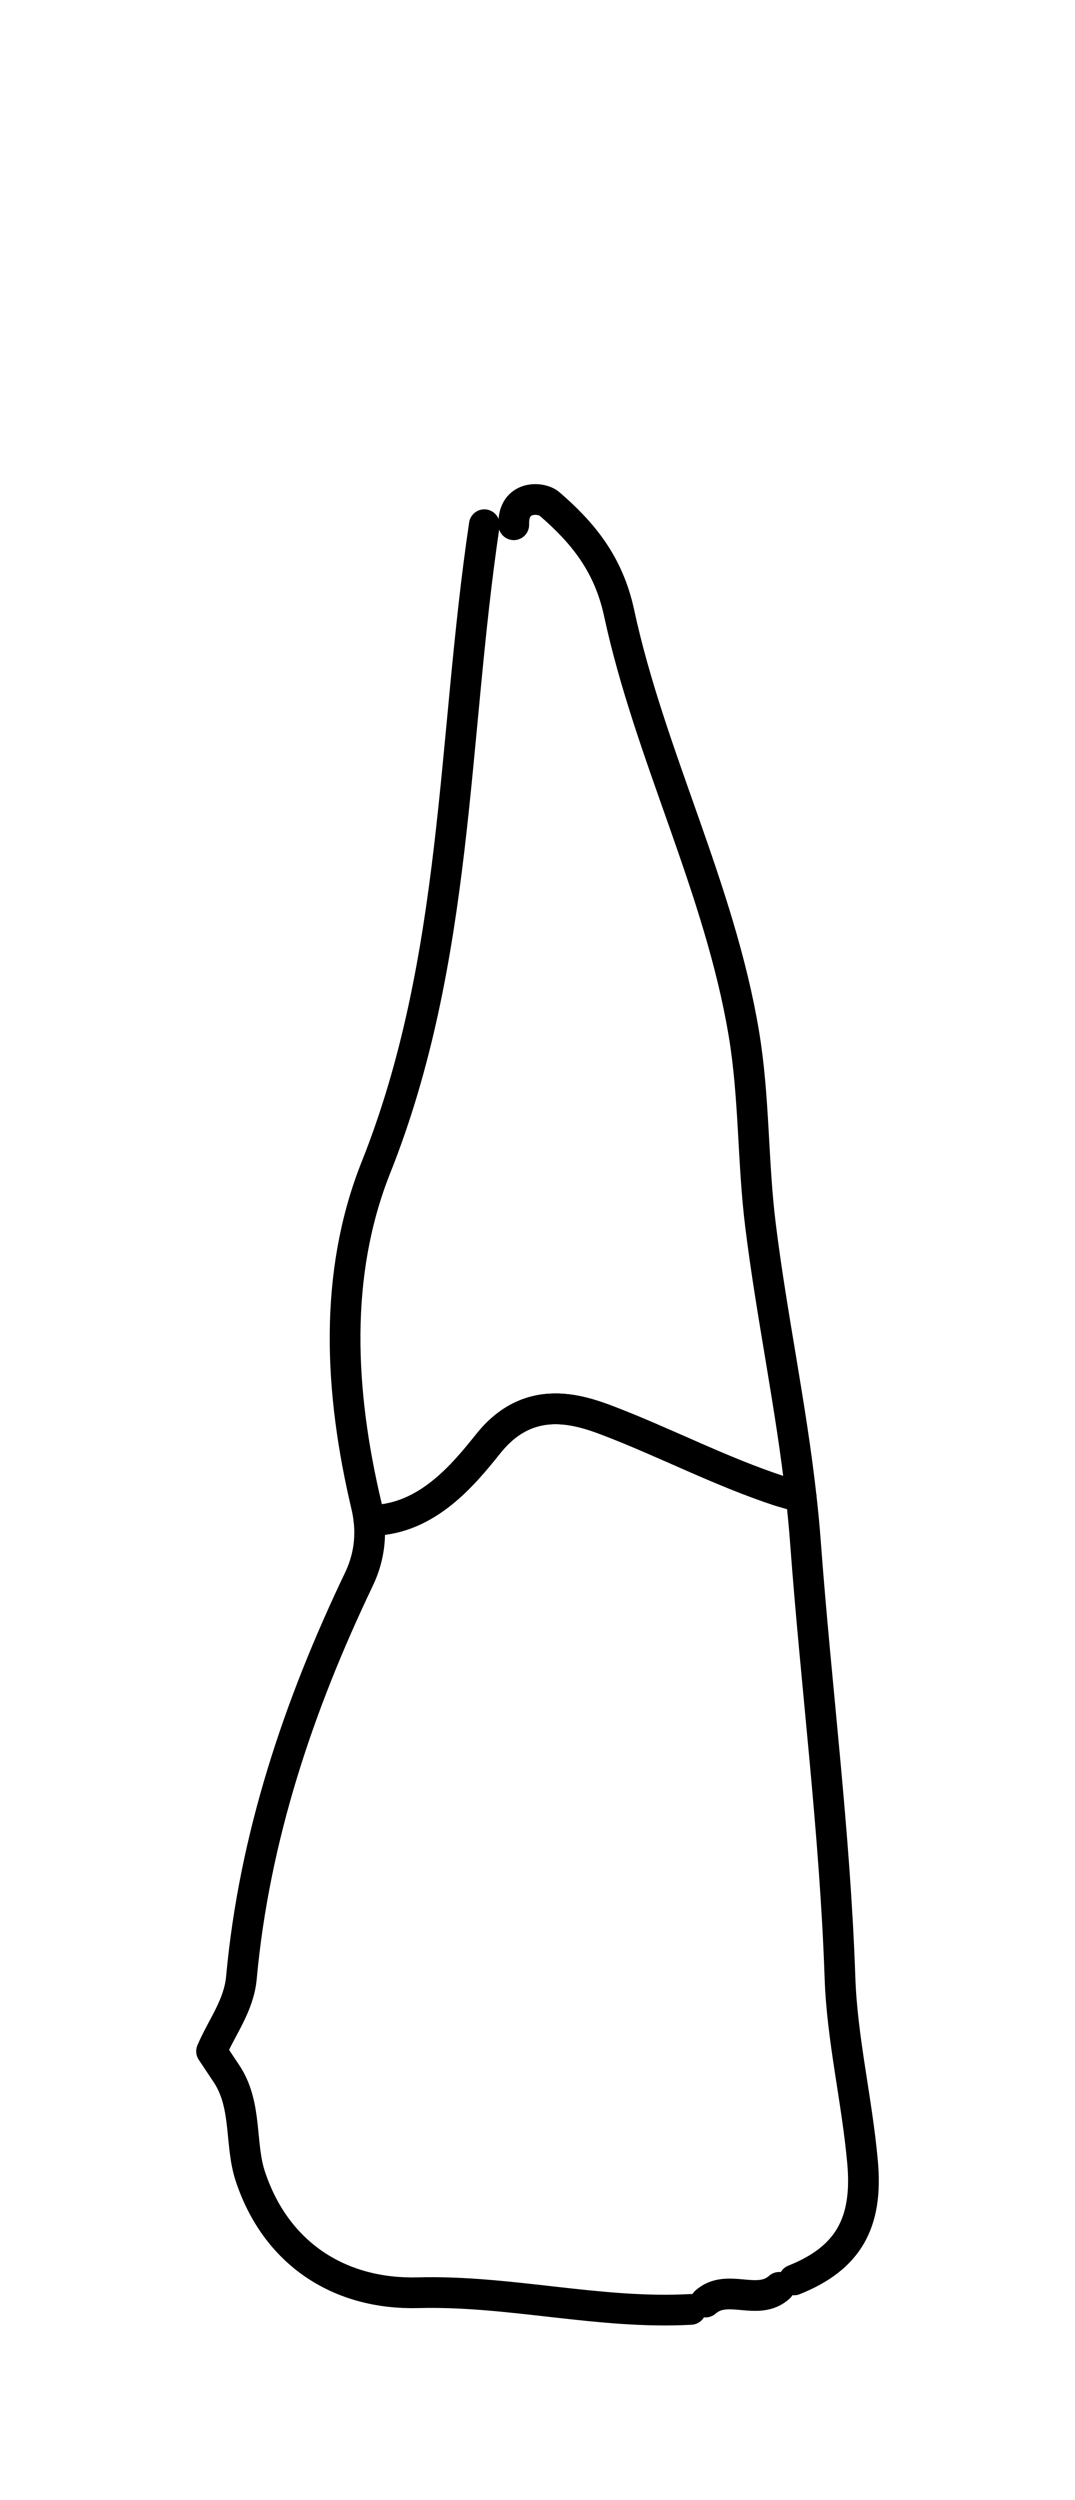 <?xml version="1.0" encoding="utf-8"?>
<!-- Generator: Adobe Illustrator 16.0.0, SVG Export Plug-In . SVG Version: 6.00 Build 0)  -->
<!DOCTYPE svg PUBLIC "-//W3C//DTD SVG 1.1//EN" "http://www.w3.org/Graphics/SVG/1.1/DTD/svg11.dtd">
<svg version="1.1" id="Layer_1" xmlns="http://www.w3.org/2000/svg" xmlns:xlink="http://www.w3.org/1999/xlink" x="0px" y="0px"
	 width="40px" height="93px" viewBox="-6.387 -10.067 34.995 69.991" enable-background="new -6.387 -10.067 34.995 69.991"
	 xml:space="preserve">
<g>
	<path id="cervical" fill="none" d="M1.497,45.082H21.26c-0.133-1.845-0.301-3.681-0.472-5.479c-0.164-1.735-0.328-3.471-0.456-5.208
		c-0.037-0.492-0.083-0.981-0.139-1.474c-0.029-0.273-0.271-0.473-0.553-0.44c-0.078,0.009-0.146,0.038-0.209,0.078
		c-0.057-0.124-0.158-0.228-0.298-0.272c-1.099-0.361-2.185-0.838-3.233-1.301c-0.769-0.338-1.532-0.674-2.31-0.971
		c-0.863-0.33-2.881-1.102-4.479,0.904c-0.904,1.136-1.909,2.248-3.354,2.304c-0.022,0.001-0.04,0.012-0.061,0.015
		c-0.043-0.007-0.085-0.017-0.13-0.012c-0.273,0.029-0.473,0.277-0.442,0.552c0.063,0.57-0.033,1.125-0.283,1.647
		C3.233,38.796,2.131,41.983,1.497,45.082z"/>
</g>
<g id="root">
	<g>
		<path fill="none" stroke="#000000" stroke-linecap="round" stroke-linejoin="round" stroke-miterlimit="10" d="M9.38,1.322
			c-1.043,6.988-0.833,14.15-3.526,20.91c-1.393,3.493-1.188,7.31-0.313,11.01c0.037,0.155,0.063,0.311,0.082,0.465l0.155,0.017
			c1.739-0.065,2.9-1.457,3.727-2.492c1.299-1.63,2.871-1.146,3.909-0.749c1.855,0.71,3.65,1.65,5.564,2.28l0.717,0.211
			c-0.33-2.974-0.957-5.883-1.323-8.834c-0.261-2.084-0.196-4.182-0.545-6.264c-0.794-4.749-3.058-9.036-4.061-13.687
			c-0.343-1.59-1.182-2.61-2.265-3.543c-0.276-0.239-1.195-0.282-1.163,0.678"/>
	</g>
</g>
<g id="crown_1_">
	<g>
		<path fill="none" stroke="#000000" stroke-linecap="round" stroke-linejoin="round" stroke-miterlimit="10" d="M18.979,58.683
			c-0.705,0.633-1.692-0.151-2.398,0.479"/>
		<path fill="none" stroke="#000000" stroke-linecap="round" stroke-linejoin="round" stroke-miterlimit="10" d="M16.1,59.401
			c-2.978,0.164-5.887-0.623-8.882-0.543c-2.556,0.066-4.628-1.271-5.459-3.797c-0.347-1.057-0.091-2.315-0.779-3.34L0.5,51.001
			c0.336-0.793,0.888-1.479,0.972-2.396c0.42-4.569,1.856-8.848,3.824-12.963c0.297-0.621,0.403-1.27,0.327-1.936l0.155,0.017
			c1.739-0.065,2.9-1.457,3.727-2.492c1.299-1.63,2.871-1.146,3.909-0.749c1.855,0.71,3.65,1.65,5.564,2.279l0.717,0.212
			c0.055,0.485,0.102,0.972,0.138,1.46c0.349,4.718,0.961,9.419,1.124,14.167c0.066,1.99,0.552,3.979,0.734,5.996
			c0.186,2.008-0.48,3.146-2.231,3.846"/>
	</g>
</g>
</svg>
